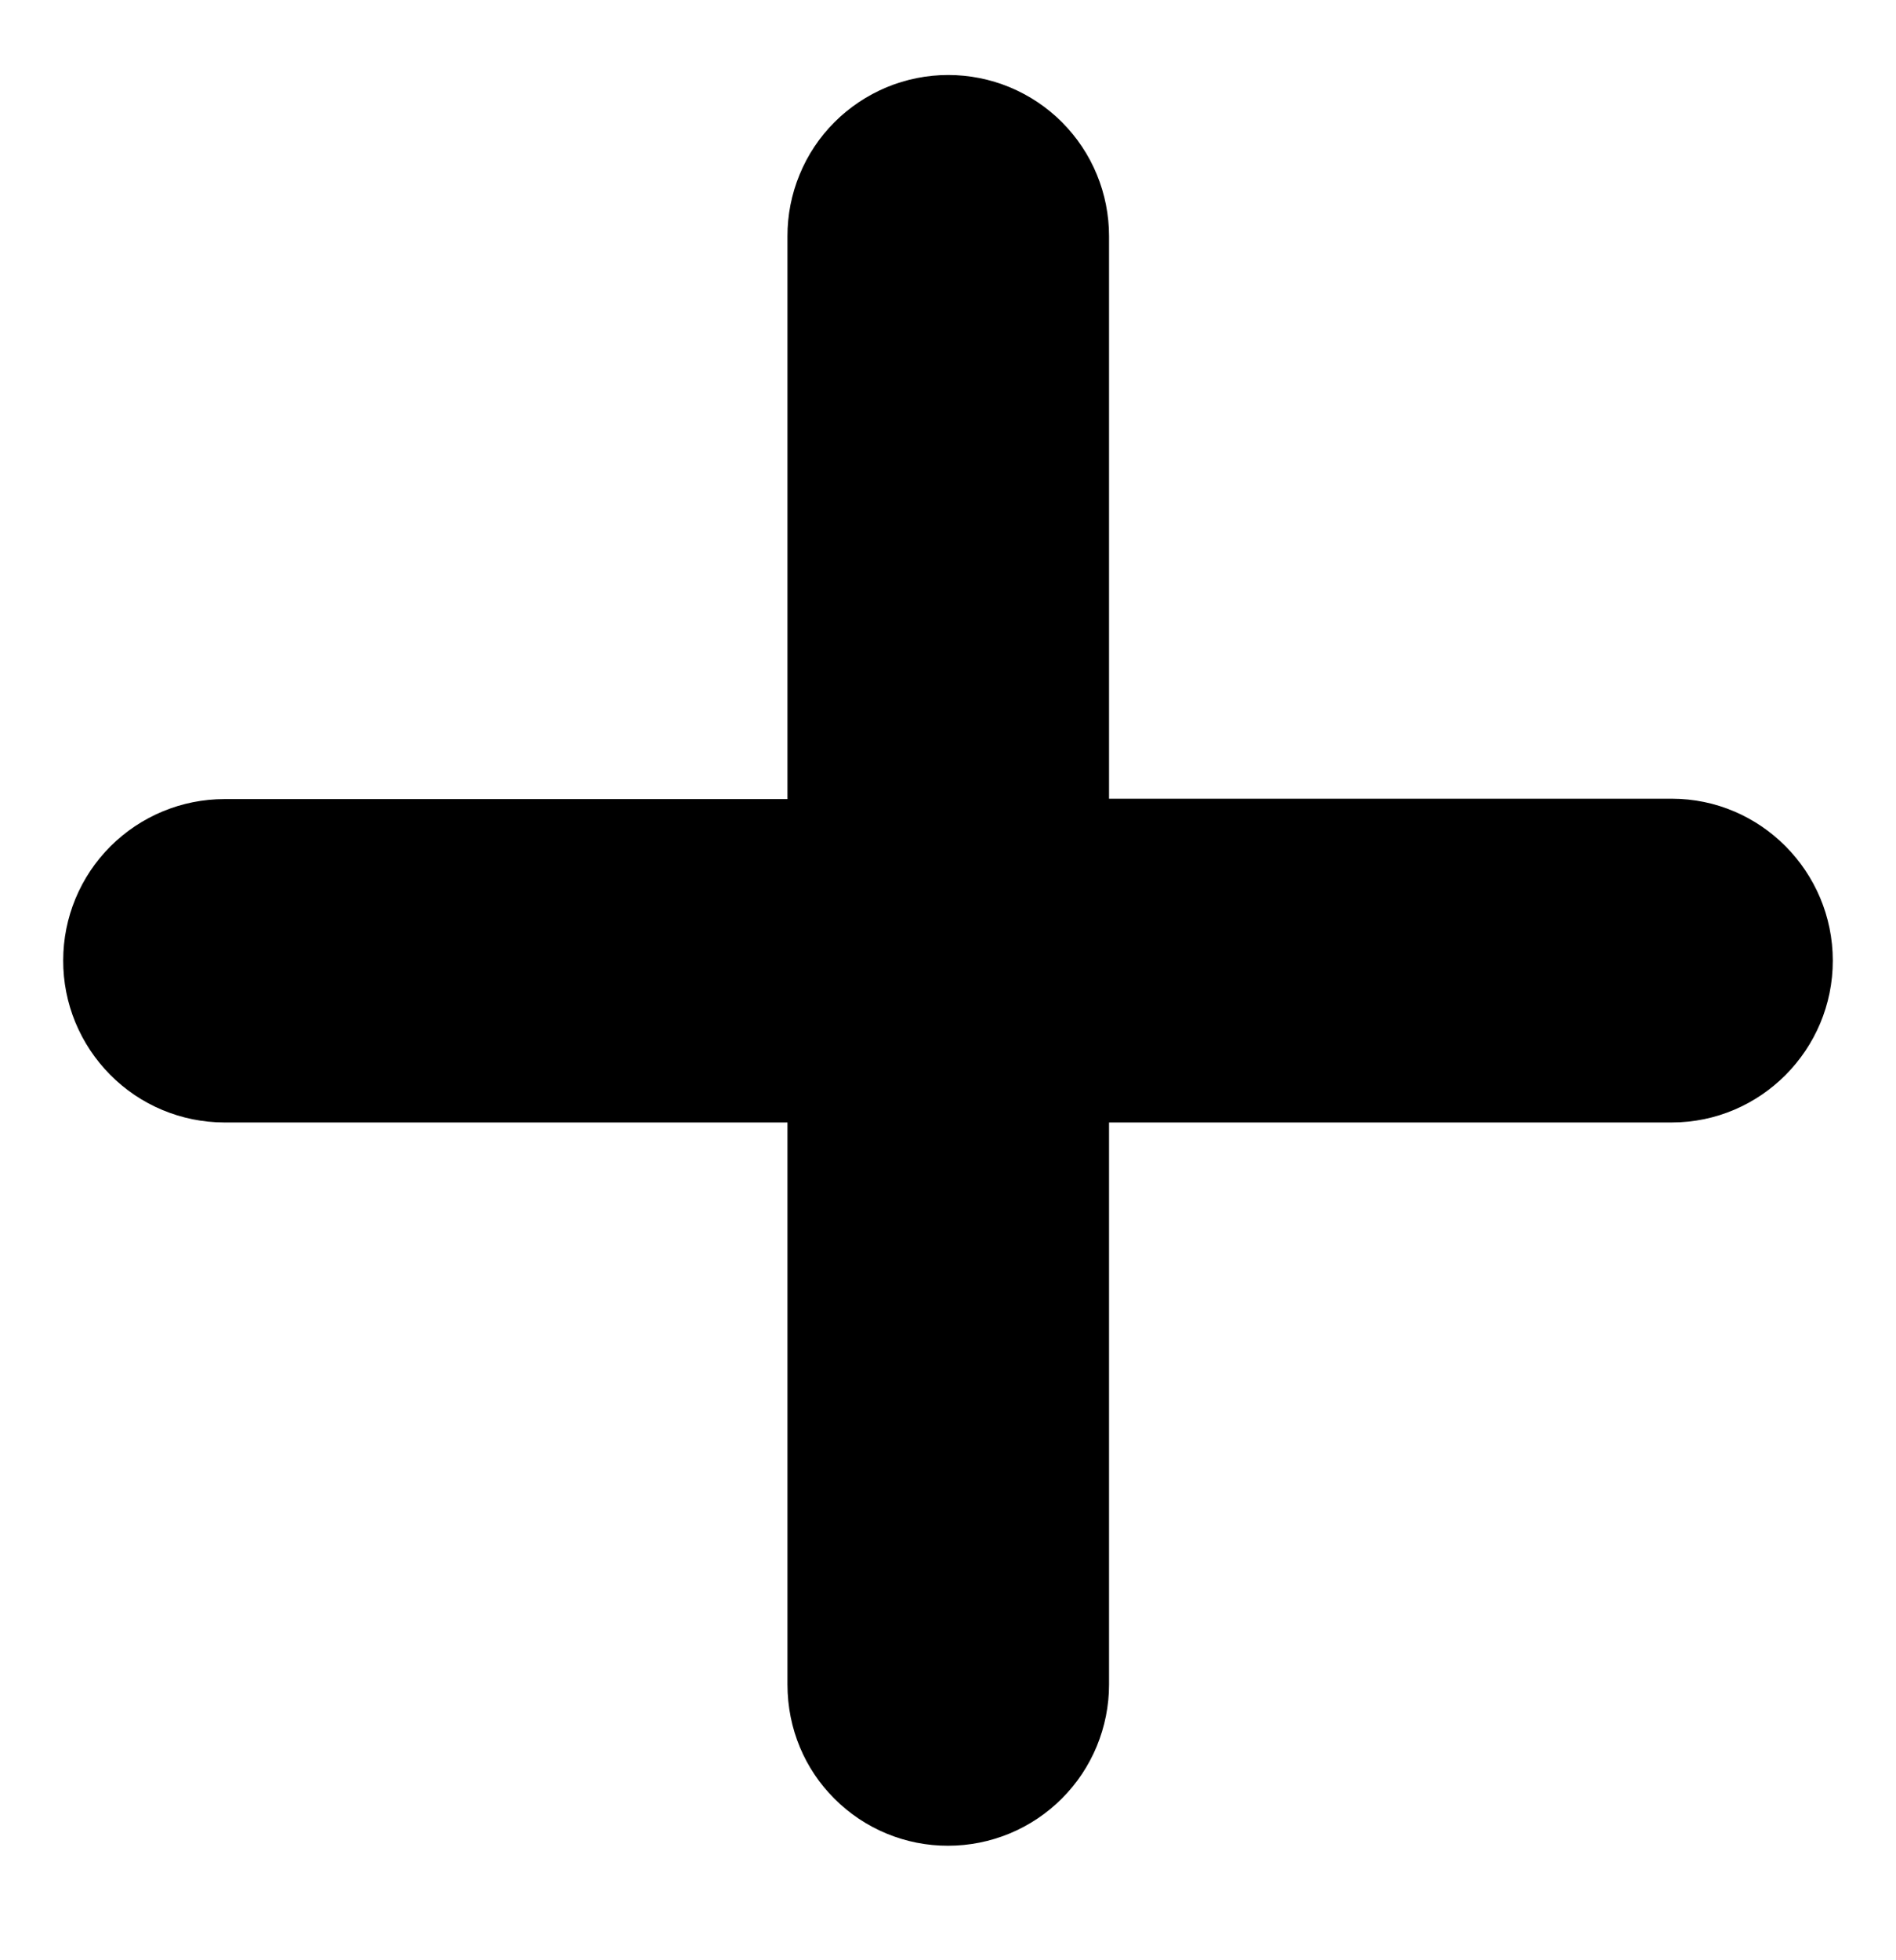 <svg width="30" height="31" viewBox="0 0 30 31"  xmlns="http://www.w3.org/2000/svg">
<path d="M26.451 12.631H17.548V3.735C17.548 3.401 17.483 3.07 17.355 2.76C17.228 2.451 17.04 2.17 16.804 1.933C16.568 1.696 16.287 1.509 15.978 1.38C15.669 1.252 15.338 1.186 15.003 1.186C14.669 1.186 14.338 1.252 14.029 1.38C13.72 1.509 13.439 1.697 13.203 1.933C12.966 2.17 12.779 2.451 12.652 2.761C12.524 3.07 12.459 3.402 12.46 3.736V12.637H3.552C2.876 12.637 2.227 12.906 1.748 13.384C1.269 13.862 1 14.511 1 15.188C0.999 15.524 1.064 15.856 1.192 16.167C1.32 16.477 1.508 16.76 1.744 16.997C1.98 17.236 2.261 17.425 2.57 17.554C2.879 17.683 3.21 17.75 3.545 17.751H12.46V26.64C12.46 27.345 12.739 27.982 13.2 28.442C13.437 28.68 13.717 28.868 14.026 28.996C14.335 29.124 14.666 29.19 15.001 29.189C15.336 29.189 15.667 29.123 15.976 28.995C16.285 28.867 16.566 28.679 16.802 28.442C17.039 28.206 17.226 27.925 17.354 27.616C17.482 27.306 17.548 26.975 17.548 26.64V17.751H26.451C27.859 17.751 29.001 16.599 29 15.191C28.999 13.784 27.858 12.631 26.451 12.631Z" fill="black"/>
</svg>
